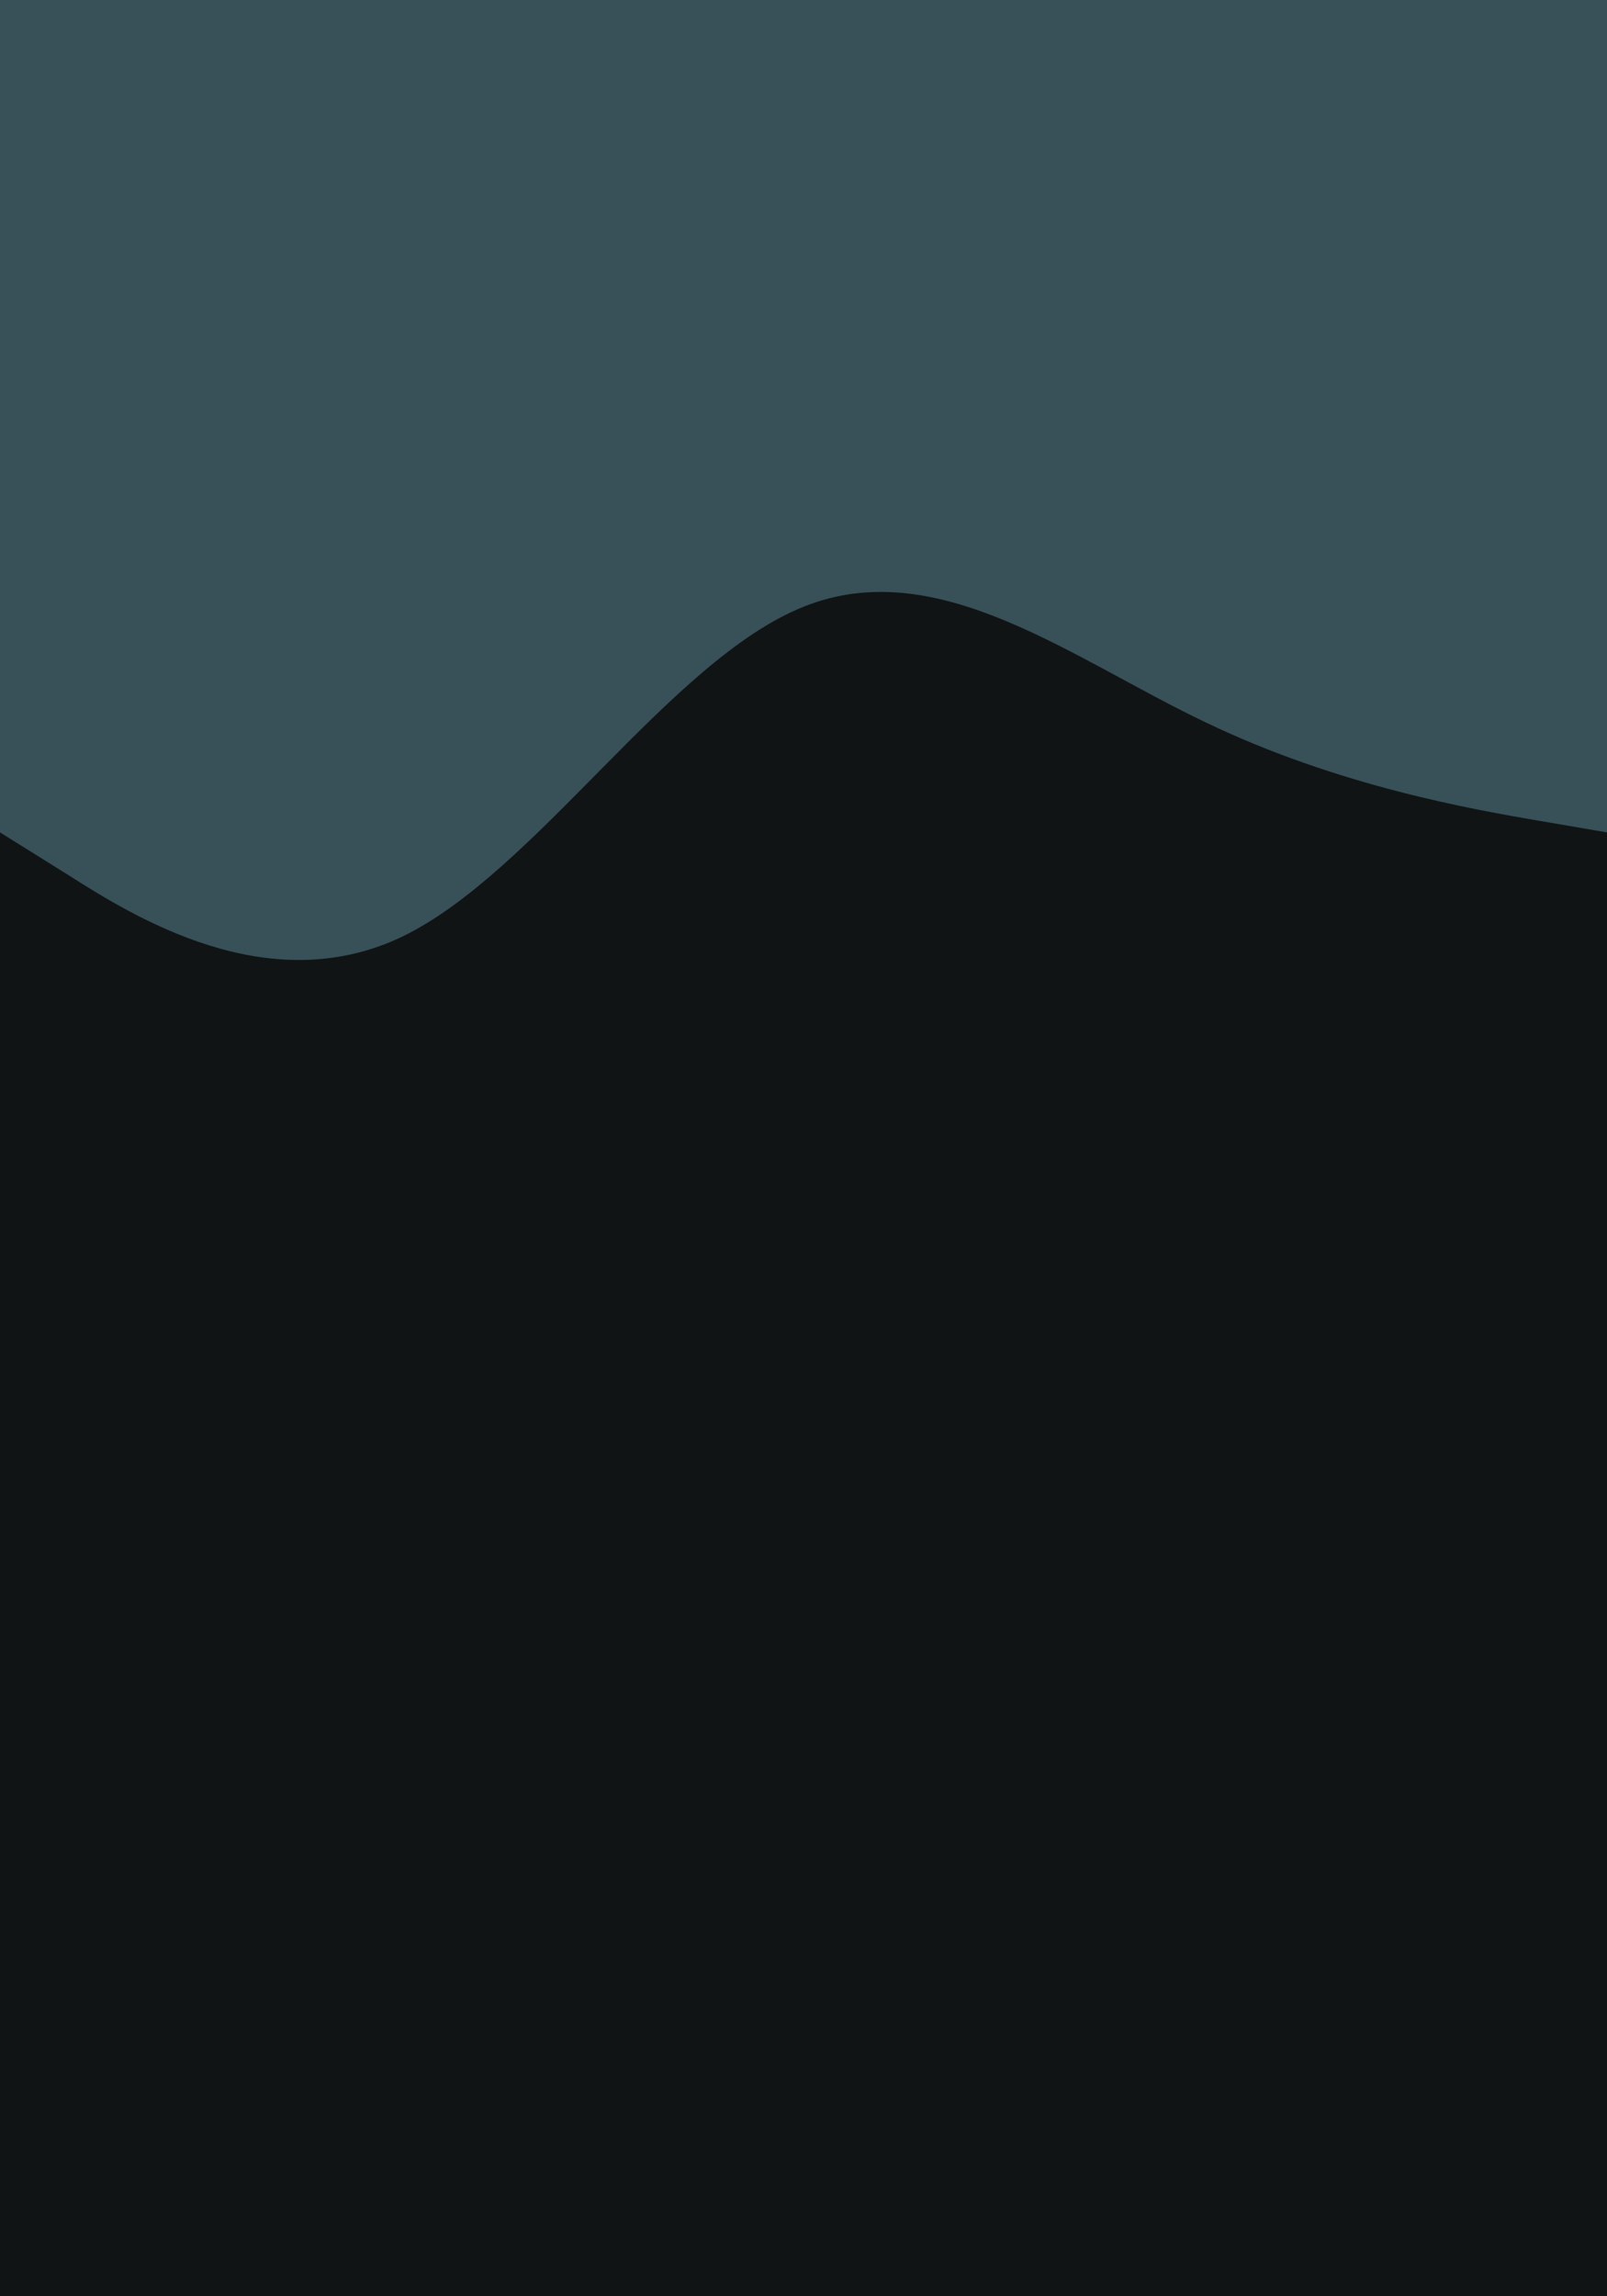<svg id="visual" viewBox="0 0 280 400" width="280" height="400" xmlns="http://www.w3.org/2000/svg" xmlns:xlink="http://www.w3.org/1999/xlink" version="1.1"><rect x="0" y="0" width="280" height="400" fill="#111415"></rect><path d="M0 145L11.7 152.3C23.3 159.7 46.7 174.3 70 163.2C93.3 152 116.7 115 140 105.7C163.3 96.3 186.7 114.7 210 125.8C233.3 137 256.7 141 268.3 143L280 145L280 0L268.3 0C256.7 0 233.3 0 210 0C186.7 0 163.3 0 140 0C116.7 0 93.3 0 70 0C46.7 0 23.3 0 11.7 0L0 0Z" fill="#385057" stroke-linecap="round" stroke-linejoin="miter"></path></svg>